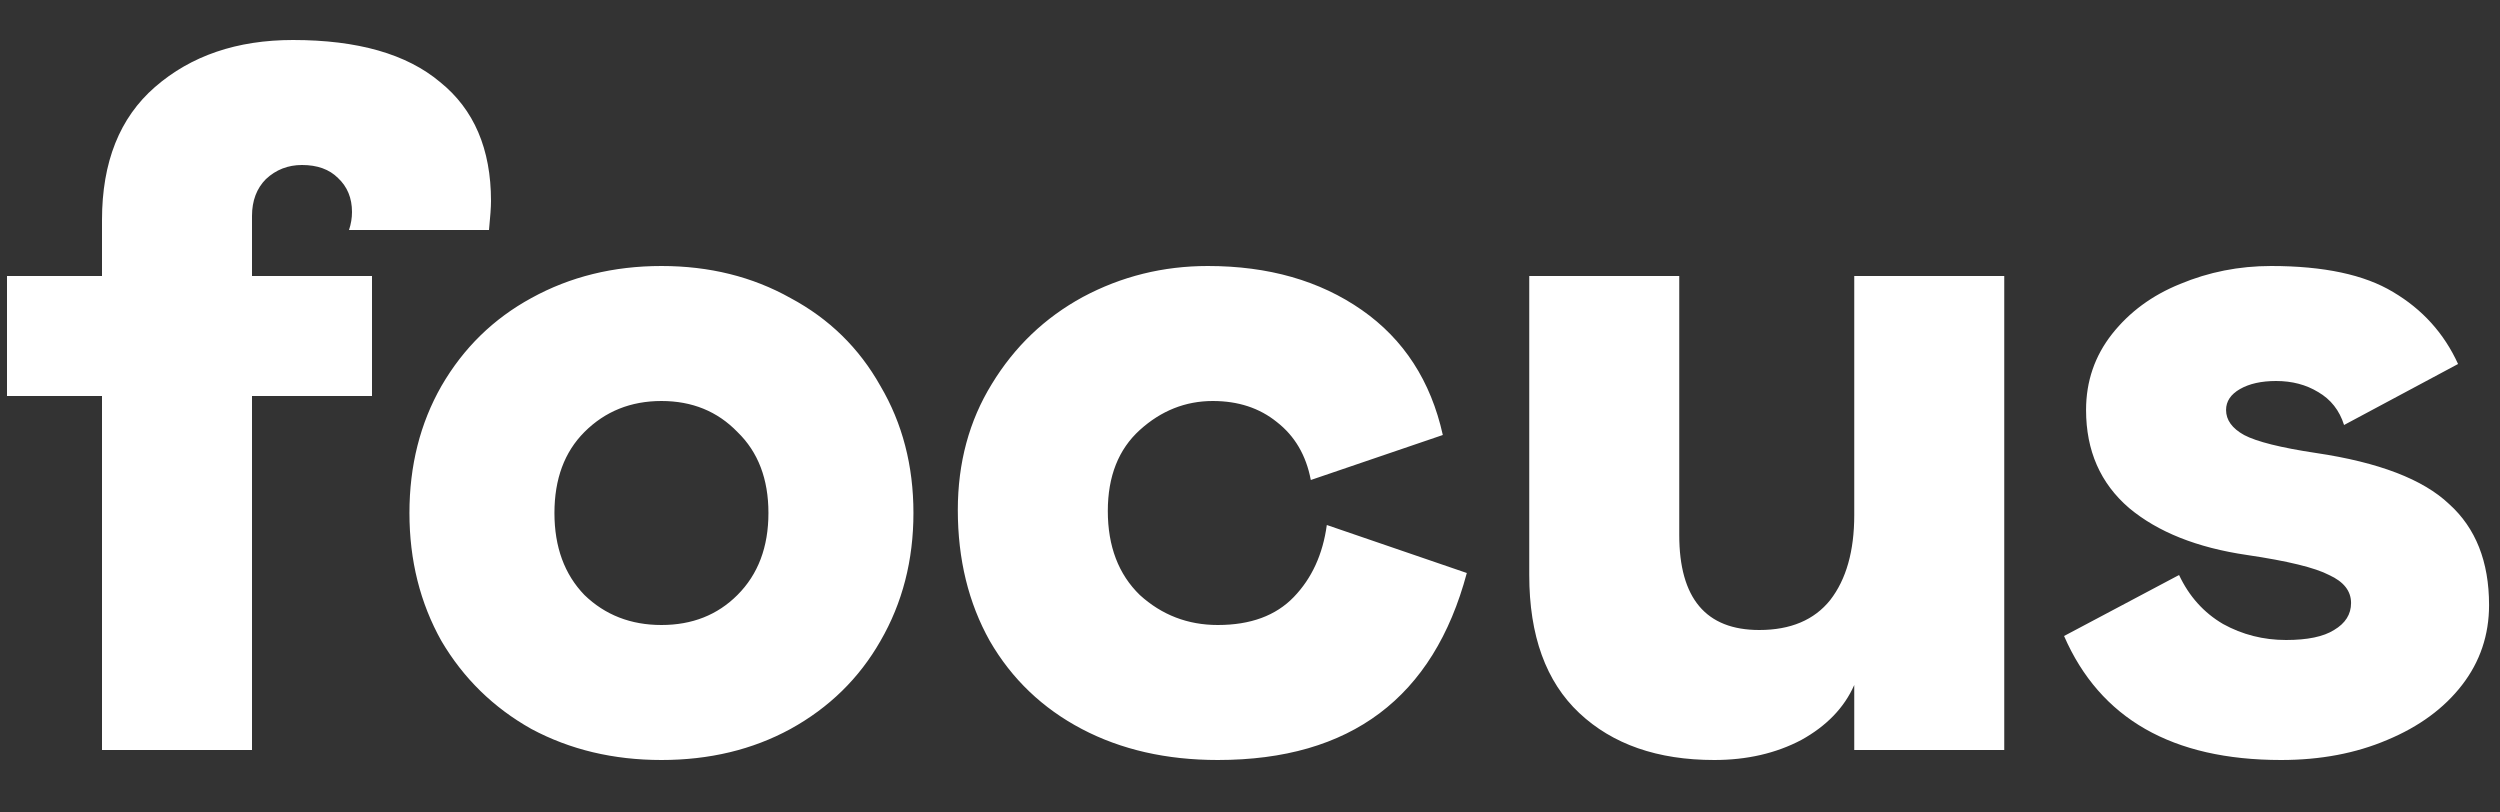 <svg width="40" height="13" viewBox="0 0 40 13" fill="none" xmlns="http://www.w3.org/2000/svg">
<rect x="0" y="0" width="40" height="13" fill="#333333" stroke="none"/>
<path d="M5.584 3.68C5.616 3.584 5.632 3.488 5.632 3.392C5.632 3.168 5.557 2.987 5.408 2.848C5.269 2.709 5.077 2.64 4.832 2.64C4.608 2.64 4.416 2.715 4.256 2.864C4.107 3.013 4.032 3.211 4.032 3.456V4.416H5.952V6.336H4.032V12H1.632V6.336H0.112V4.416H1.632V3.52C1.632 2.592 1.915 1.883 2.48 1.392C3.056 0.891 3.792 0.64 4.688 0.64C5.723 0.64 6.507 0.864 7.04 1.312C7.584 1.749 7.856 2.384 7.856 3.216C7.856 3.312 7.845 3.467 7.824 3.68H5.584ZM10.583 12.16C9.815 12.16 9.122 11.995 8.503 11.664C7.895 11.323 7.415 10.853 7.063 10.256C6.722 9.648 6.551 8.965 6.551 8.208C6.551 7.451 6.722 6.773 7.063 6.176C7.415 5.568 7.895 5.099 8.503 4.768C9.122 4.427 9.815 4.256 10.583 4.256C11.351 4.256 12.039 4.427 12.647 4.768C13.266 5.099 13.746 5.568 14.087 6.176C14.439 6.773 14.615 7.451 14.615 8.208C14.615 8.965 14.439 9.648 14.087 10.256C13.746 10.853 13.266 11.323 12.647 11.664C12.039 11.995 11.351 12.16 10.583 12.16ZM10.583 10C11.074 10 11.479 9.84 11.799 9.52C12.13 9.189 12.295 8.752 12.295 8.208C12.295 7.664 12.13 7.232 11.799 6.912C11.479 6.581 11.074 6.416 10.583 6.416C10.093 6.416 9.682 6.581 9.351 6.912C9.031 7.232 8.871 7.664 8.871 8.208C8.871 8.752 9.031 9.189 9.351 9.52C9.682 9.84 10.093 10 10.583 10ZM19.485 12.16C18.664 12.16 17.939 11.995 17.309 11.664C16.68 11.333 16.189 10.864 15.837 10.256C15.496 9.648 15.325 8.949 15.325 8.16C15.325 7.403 15.507 6.731 15.869 6.144C16.232 5.547 16.717 5.083 17.325 4.752C17.944 4.421 18.61 4.256 19.325 4.256C20.296 4.256 21.117 4.491 21.789 4.96C22.461 5.429 22.893 6.096 23.085 6.96L20.973 7.68C20.898 7.285 20.717 6.976 20.429 6.752C20.152 6.528 19.811 6.416 19.405 6.416C18.968 6.416 18.578 6.571 18.237 6.88C17.896 7.189 17.725 7.621 17.725 8.176C17.725 8.741 17.896 9.189 18.237 9.52C18.589 9.84 19.005 10 19.485 10C20.008 10 20.413 9.851 20.701 9.552C20.989 9.253 21.165 8.869 21.229 8.4L23.469 9.168C22.936 11.163 21.608 12.16 19.485 12.16ZM29.668 4.416H32.068V12H29.668V10.96C29.508 11.323 29.225 11.616 28.82 11.84C28.415 12.053 27.951 12.16 27.428 12.16C26.521 12.16 25.801 11.909 25.268 11.408C24.735 10.907 24.468 10.171 24.468 9.2V4.416H26.868V8.56C26.868 9.573 27.295 10.08 28.148 10.08C28.649 10.08 29.028 9.92 29.284 9.6C29.54 9.269 29.668 8.816 29.668 8.24V4.416ZM36.497 12.16C34.758 12.16 33.601 11.499 33.025 10.176L34.865 9.2C35.025 9.541 35.26 9.803 35.569 9.984C35.879 10.155 36.215 10.24 36.577 10.24C36.919 10.24 37.175 10.187 37.345 10.08C37.526 9.973 37.617 9.829 37.617 9.648C37.617 9.456 37.5 9.307 37.265 9.2C37.041 9.083 36.604 8.976 35.953 8.88C35.153 8.763 34.524 8.512 34.065 8.128C33.606 7.733 33.377 7.211 33.377 6.56C33.377 6.101 33.516 5.696 33.793 5.344C34.071 4.992 34.433 4.725 34.881 4.544C35.34 4.352 35.825 4.256 36.337 4.256C37.18 4.256 37.831 4.395 38.289 4.672C38.758 4.949 39.105 5.333 39.329 5.824L37.505 6.8C37.431 6.565 37.292 6.389 37.089 6.272C36.897 6.155 36.673 6.096 36.417 6.096C36.182 6.096 35.99 6.139 35.841 6.224C35.692 6.309 35.617 6.421 35.617 6.56C35.617 6.72 35.713 6.853 35.905 6.96C36.108 7.067 36.492 7.163 37.057 7.248C38.06 7.397 38.769 7.669 39.185 8.064C39.612 8.448 39.825 8.987 39.825 9.68C39.825 10.16 39.681 10.587 39.393 10.96C39.105 11.333 38.705 11.627 38.193 11.84C37.692 12.053 37.127 12.16 36.497 12.16Z" fill="white"/>
</svg>
